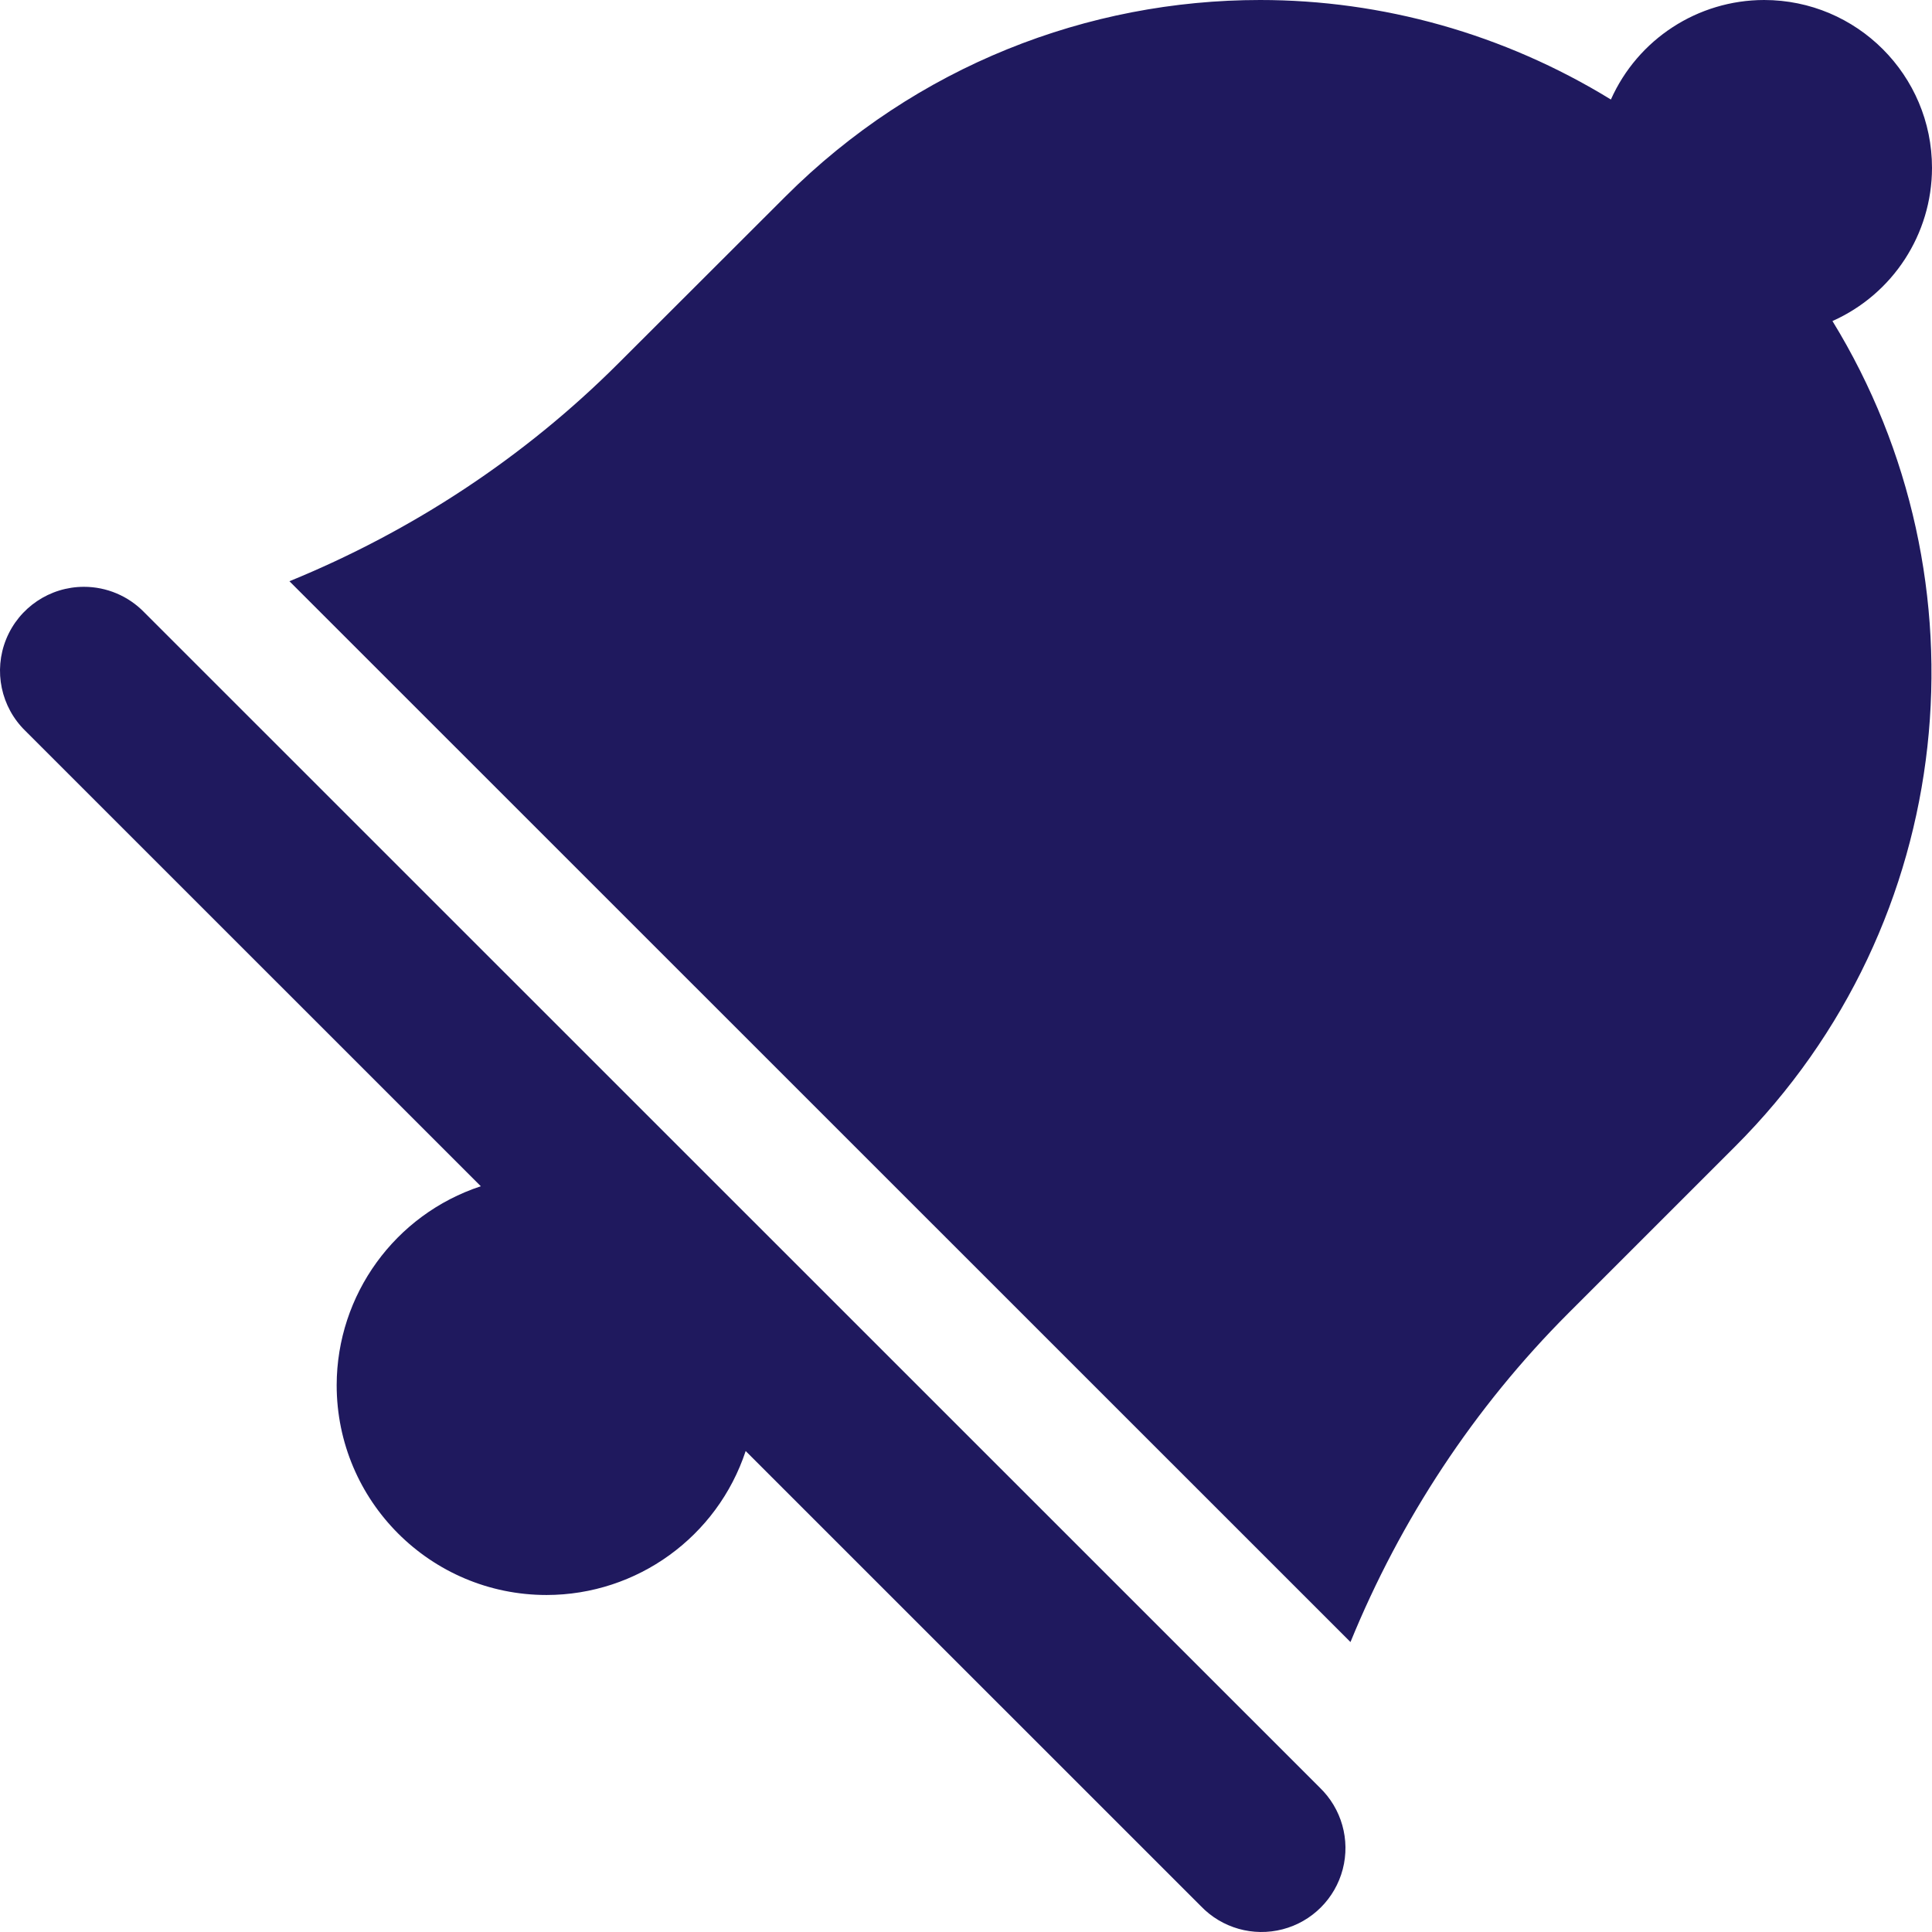 <?xml version="1.0" encoding="UTF-8"?>
<svg width="150px" height="150px" viewBox="0 0 150 150" version="1.1" xmlns="http://www.w3.org/2000/svg" xmlns:xlink="http://www.w3.org/1999/xlink">
    <!-- Generator: Sketch 53.2 (72643) - https://sketchapp.com -->
    <title>Notifications (Navy)</title>
    <desc>Created with Sketch.</desc>
    <g id="Notifications-(Navy)" stroke="none" stroke-width="1" fill="none" fill-rule="evenodd">
        <g id="icons8-appointment_reminders" fill="#1F195E" fill-rule="nonzero">
            <path d="M97.835,0 C84.488,0 71.145,5.095 60.962,15.276 L48.013,28.209 C40.686,35.535 31.977,41.242 22.472,45.127 L104.851,127.488 C108.736,117.986 114.445,109.285 121.772,101.952 L134.721,89.006 C152.118,71.613 154.598,45.011 142.271,24.925 C146.967,22.832 149.994,18.175 150,13.035 C150,5.836 144.163,0 136.962,0 C131.821,0.006 127.163,3.032 125.07,7.727 C116.736,2.612 107.296,0 97.835,0 Z M6.518,45.56 C3.865,45.56 1.478,47.168 0.479,49.625 C-0.519,52.082 0.072,54.899 1.973,56.749 L37.331,92.1 C30.663,94.299 26.153,100.521 26.139,107.541 C26.139,116.54 33.435,123.835 42.436,123.835 C49.459,123.828 55.688,119.324 57.894,112.658 L93.239,147.996 C94.874,149.699 97.302,150.384 99.586,149.789 C101.871,149.194 103.655,147.41 104.251,145.126 C104.846,142.842 104.16,140.414 102.457,138.78 L11.191,47.533 C9.964,46.271 8.278,45.56 6.518,45.56 Z" id="Shape"></path>
        </g>
    </g>
</svg>